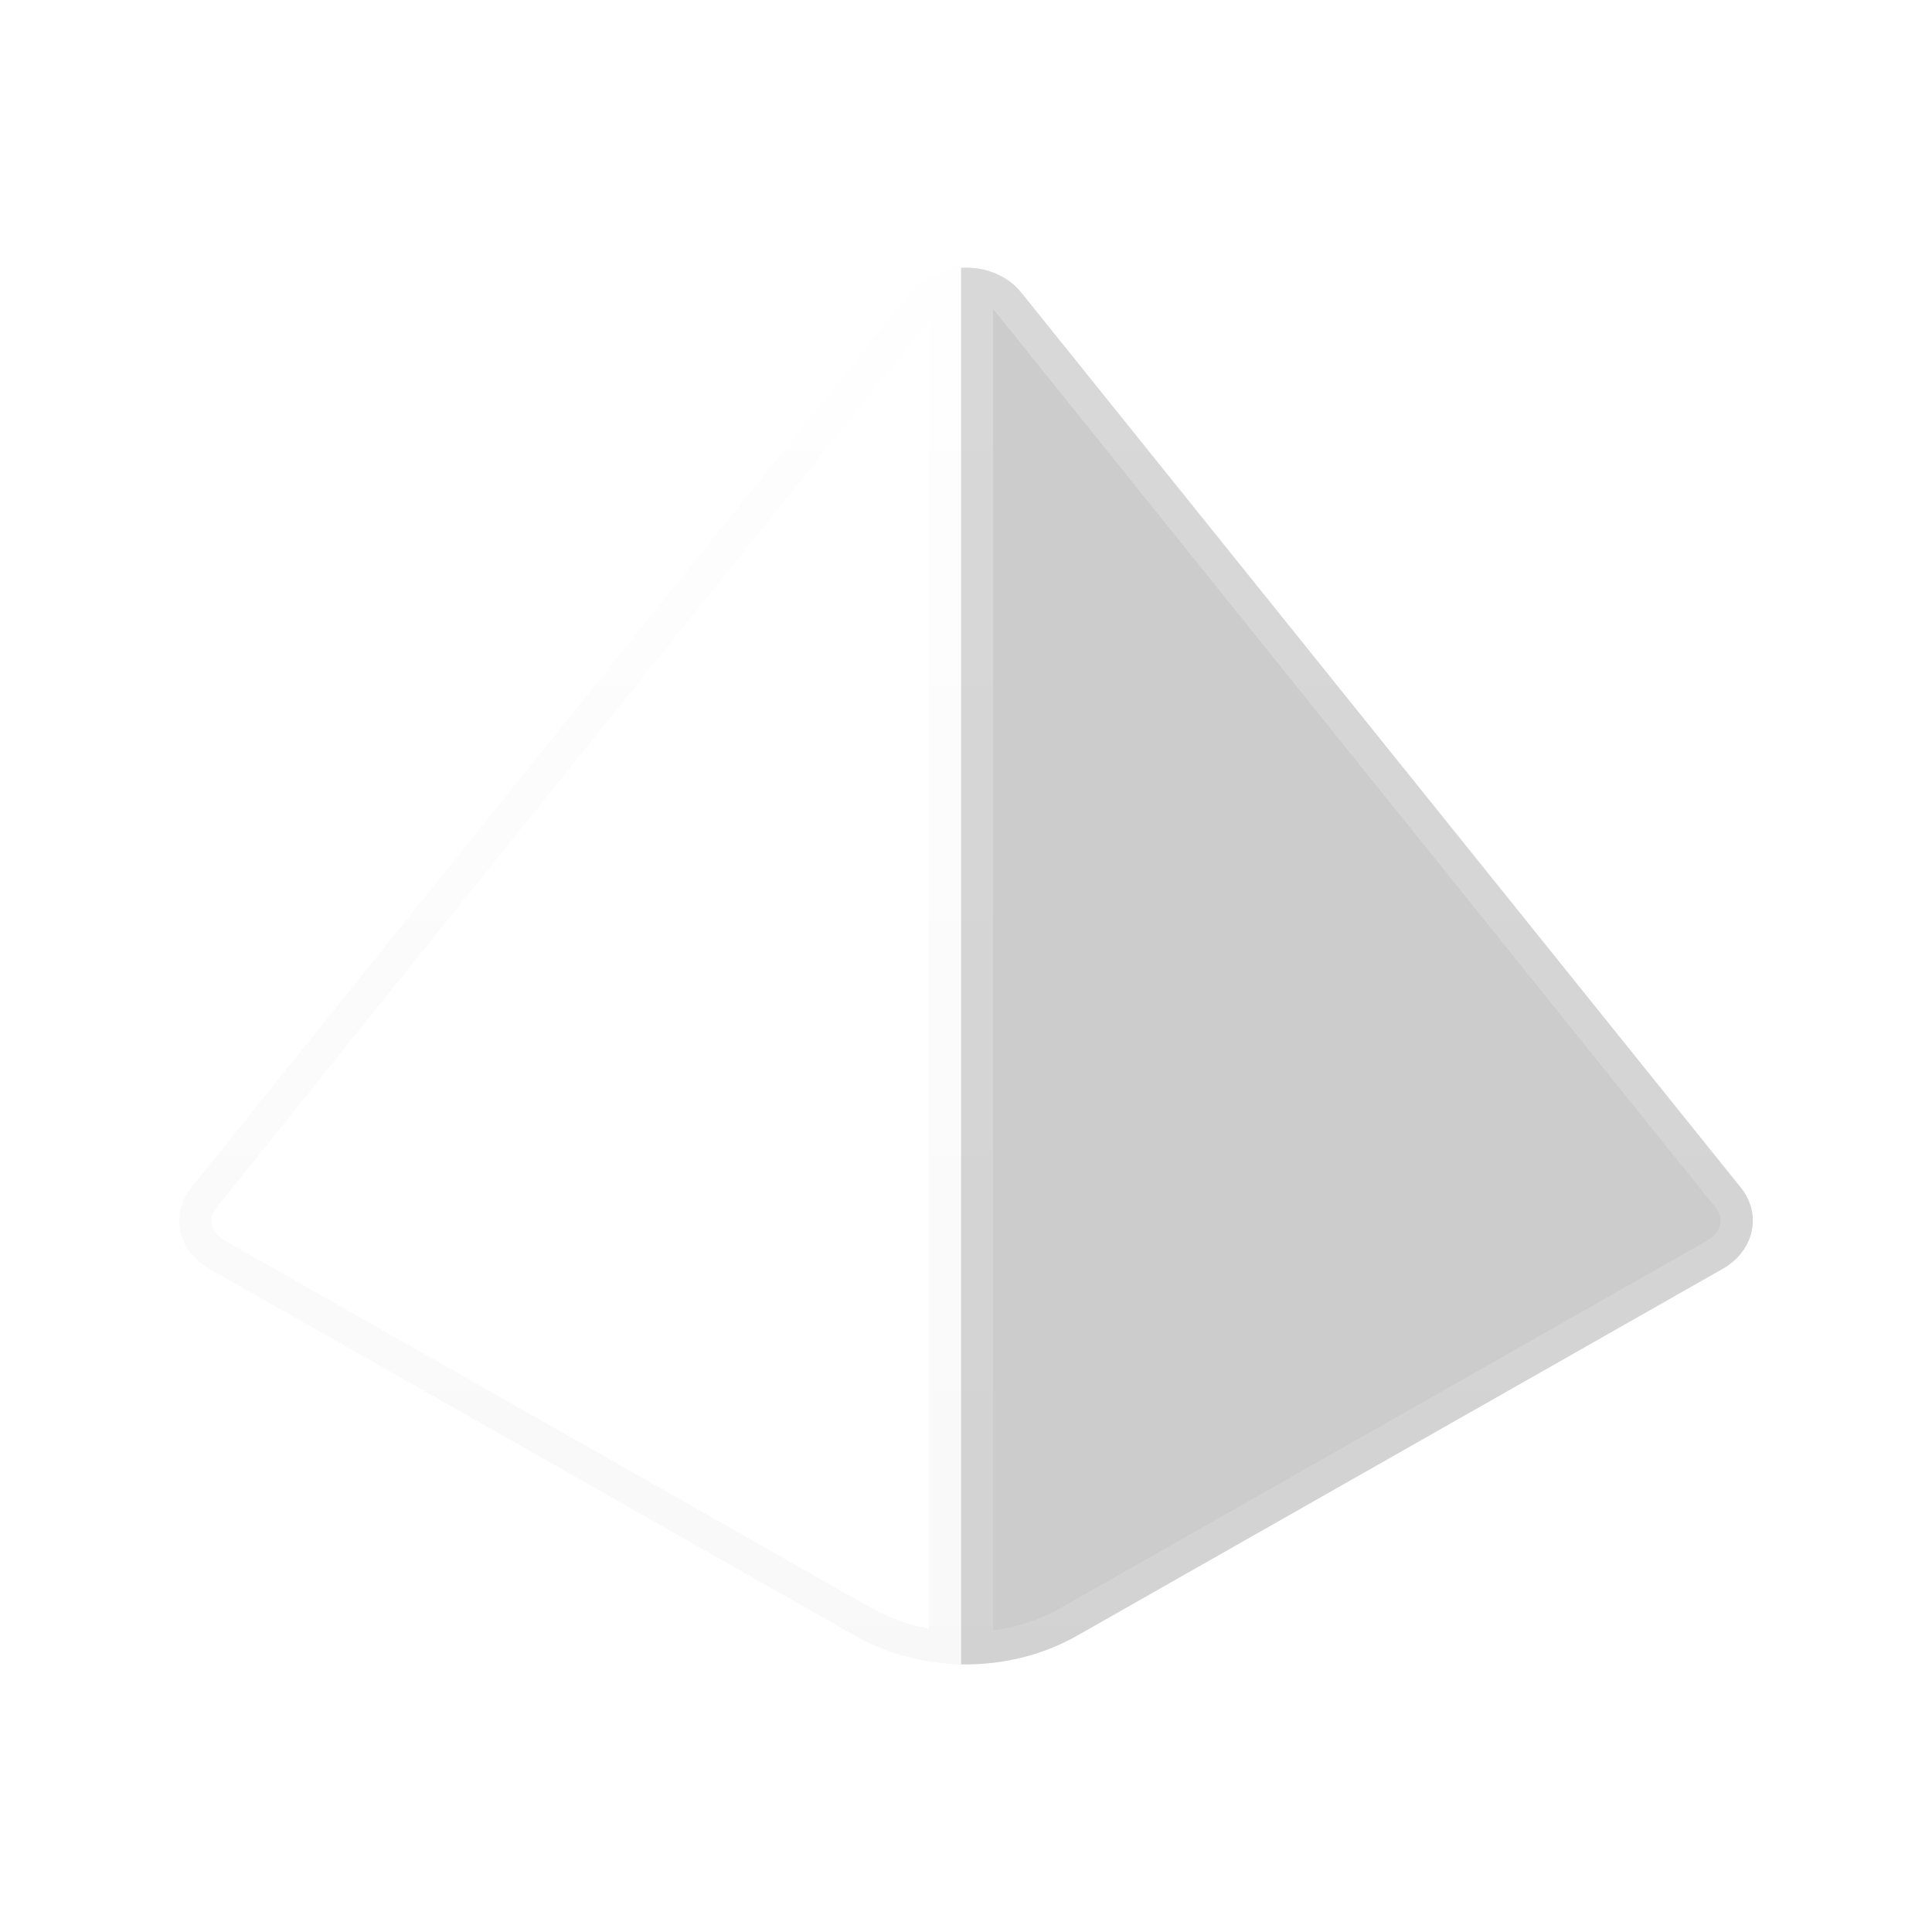 <svg width="144" height="144" viewBox="0 0 144 144" fill="none" xmlns="http://www.w3.org/2000/svg">
<g filter="url(#filter0_d_1513_3892)">
<path fill-rule="evenodd" clip-rule="evenodd" d="M76.119 21.806C75.043 20.468 73.305 19.853 71.621 19.961V124.047C74.632 124.112 77.66 123.4 80.281 121.911L128.395 94.573C130.738 93.241 131.352 90.513 129.754 88.526L76.119 21.806Z" fill="#CCCCCC"/>
<path d="M67.88 21.806L14.244 88.526C12.647 90.513 13.26 93.241 15.603 94.573L63.718 121.911C66.12 123.276 68.863 123.988 71.621 124.047V19.961C70.189 20.052 68.795 20.668 67.88 21.806Z" fill="white"/>
<path d="M79.688 120.868C77.605 122.051 75.232 122.709 72.822 122.831V21.221C73.764 21.39 74.614 21.85 75.184 22.558L128.819 89.278C129.903 90.627 129.574 92.523 127.802 93.529L79.688 120.868ZM70.421 21.426V122.775C68.272 122.565 66.175 121.927 64.311 120.868L16.196 93.529C14.425 92.523 14.095 90.627 15.179 89.278L68.815 22.558C69.227 22.046 69.785 21.663 70.421 21.426Z" stroke="url(#paint0_linear_1513_3892)" stroke-opacity="0.25" stroke-width="2.4"/>
</g>
<defs>
<filter id="filter0_d_1513_3892" x="6.634" y="13.229" width="130.73" height="117.543" filterUnits="userSpaceOnUse" color-interpolation-filters="sRGB">
<feFlood flood-opacity="0" result="BackgroundImageFix"/>
<feColorMatrix in="SourceAlpha" type="matrix" values="0 0 0 0 0 0 0 0 0 0 0 0 0 0 0 0 0 0 127 0" result="hardAlpha"/>
<feOffset/>
<feGaussianBlur stdDeviation="3.36"/>
<feComposite in2="hardAlpha" operator="out"/>
<feColorMatrix type="matrix" values="0 0 0 0 0 0 0 0 0 0 0 0 0 0 0 0 0 0 0.5 0"/>
<feBlend mode="normal" in2="BackgroundImageFix" result="effect1_dropShadow_1513_3892"/>
<feBlend mode="normal" in="SourceGraphic" in2="effect1_dropShadow_1513_3892" result="shape"/>
</filter>
<linearGradient id="paint0_linear_1513_3892" x1="74.502" y1="11.654" x2="74.502" y2="178.107" gradientUnits="userSpaceOnUse">
<stop stop-color="white"/>
<stop offset="1" stop-color="#D9D9D9"/>
</linearGradient>
</defs>
</svg>
